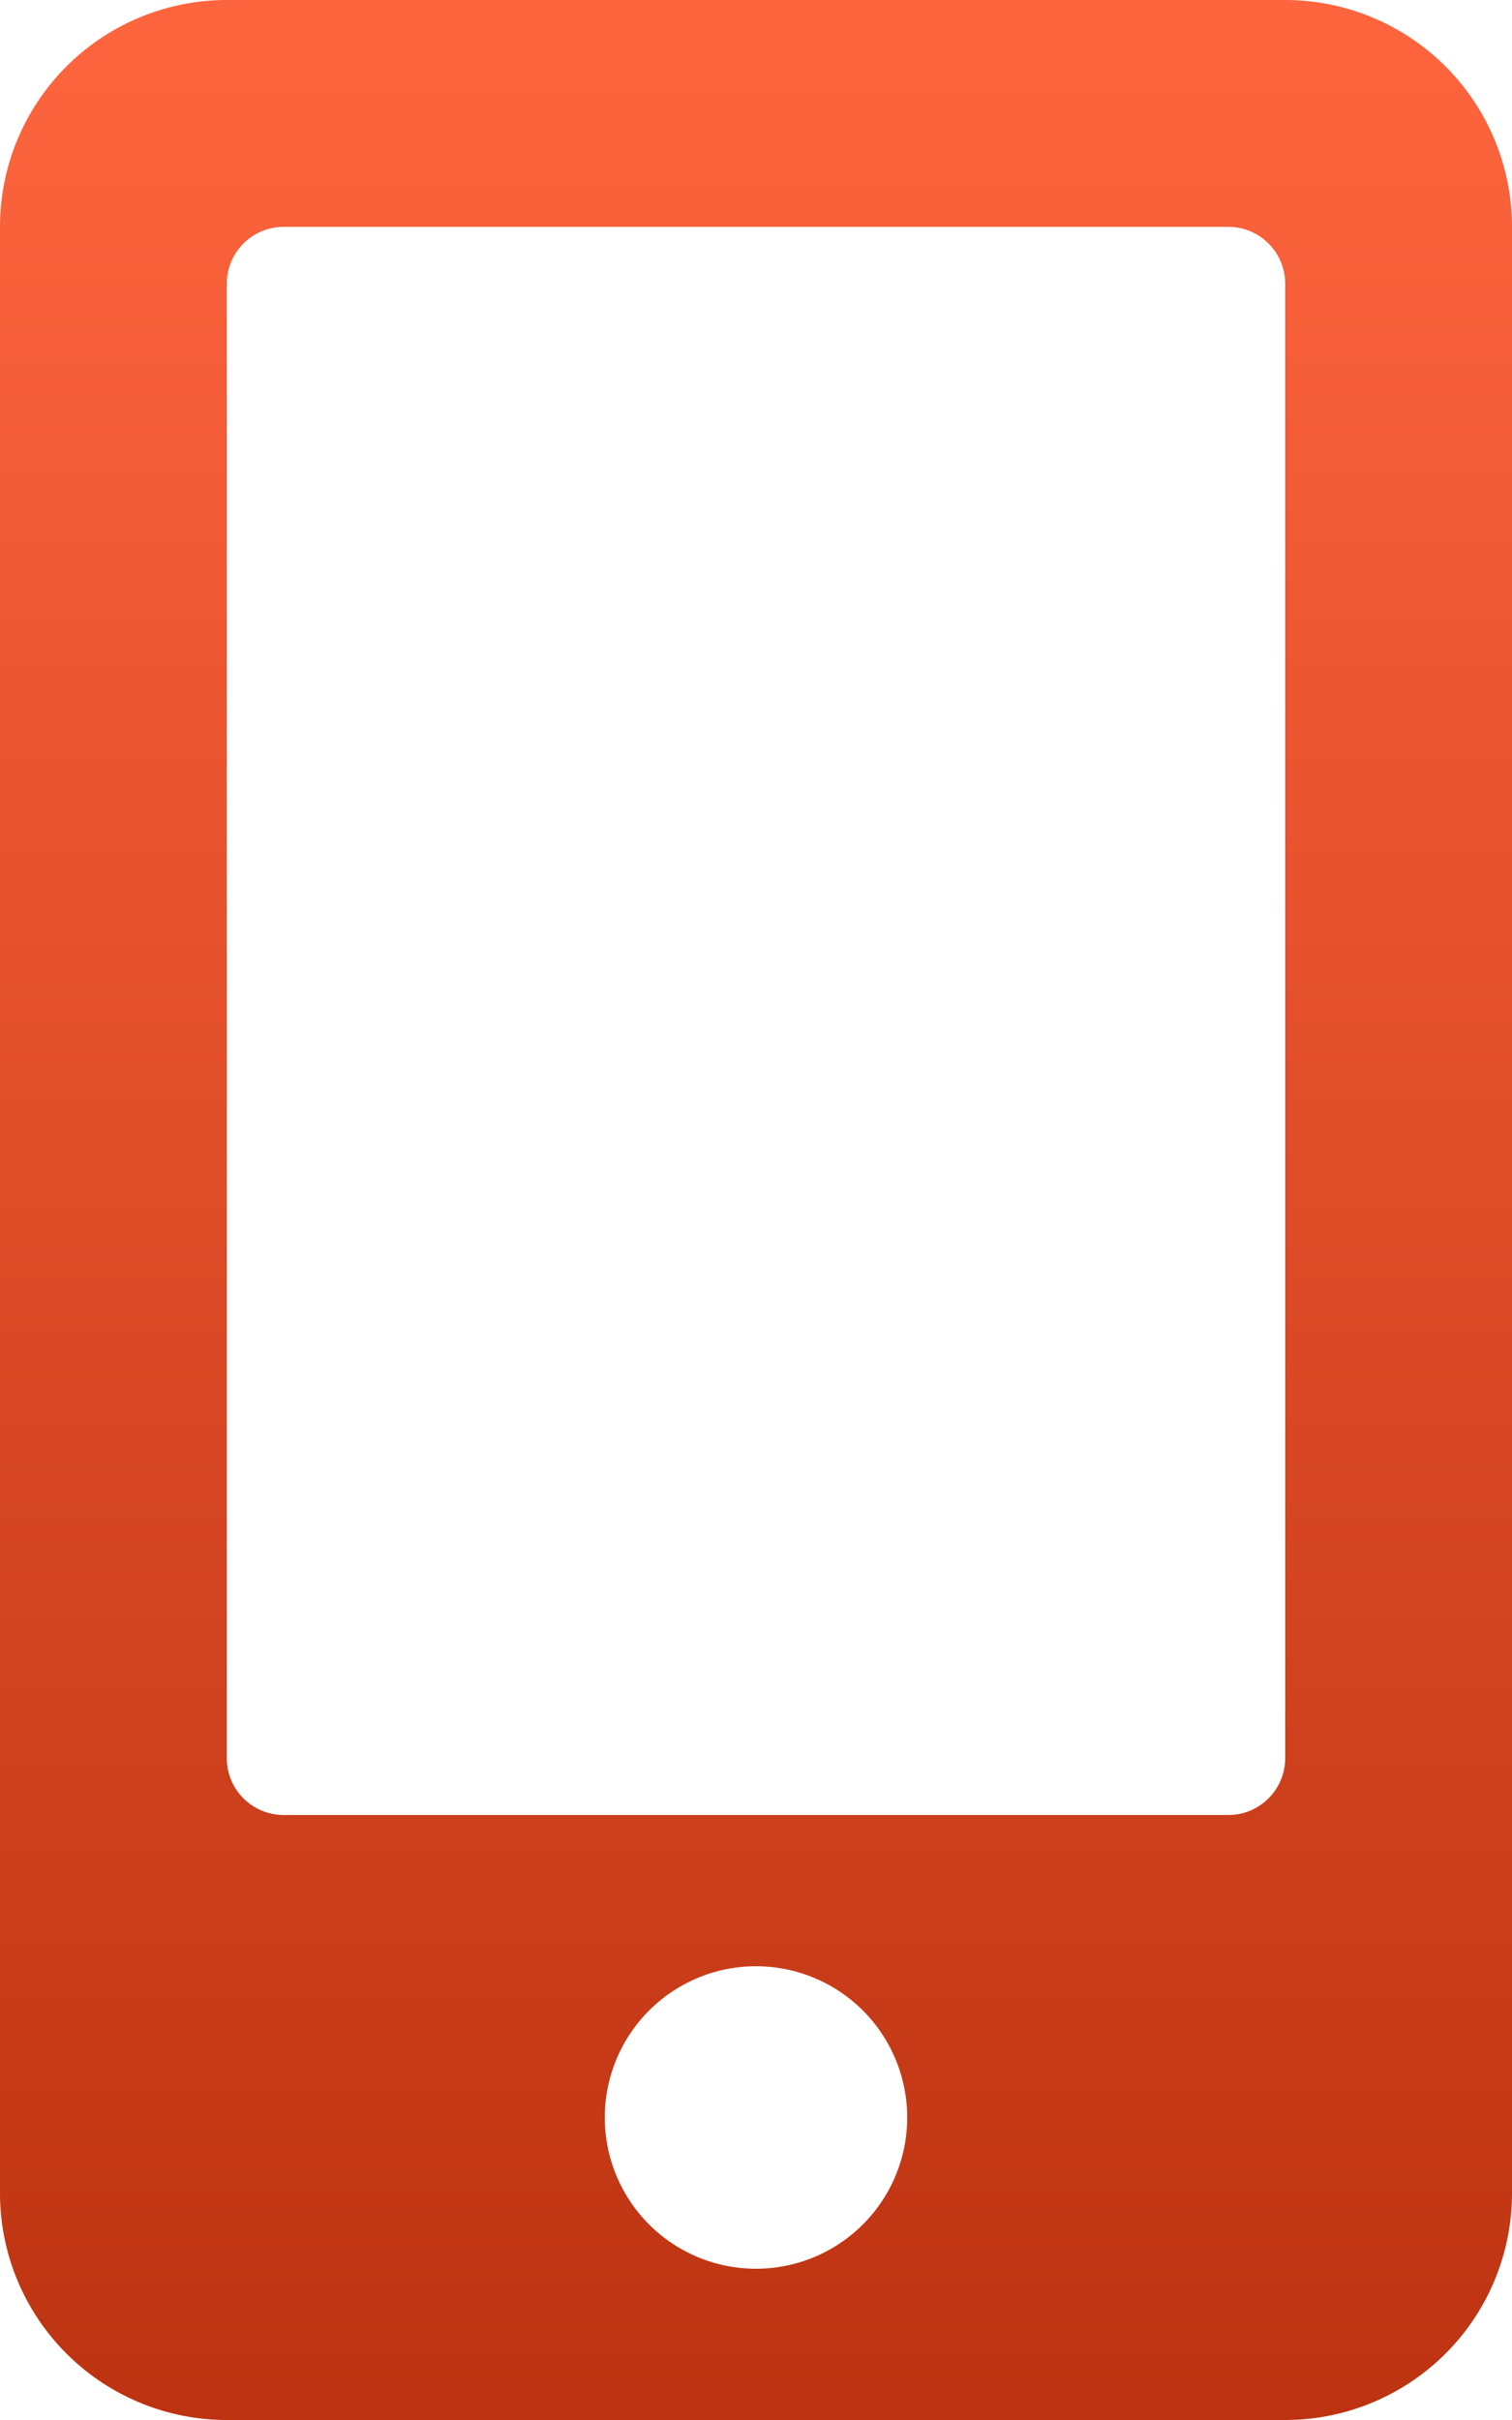 <svg xmlns="http://www.w3.org/2000/svg" xmlns:xlink="http://www.w3.org/1999/xlink" width="20" height="32" viewBox="0 0 20 32">
  <defs>
    <linearGradient id="linear-gradient" x1="0.5" x2="0.5" y2="1" gradientUnits="objectBoundingBox">
      <stop offset="0" stop-color="#ff663f"/>
      <stop offset="1" stop-color="#bc3210"/>
    </linearGradient>
  </defs>
  <path id="mobile" d="M17,0H3A3,3,0,0,0,0,3V29a3,3,0,0,0,3,3H17a3,3,0,0,0,3-3V3A3,3,0,0,0,17,0ZM10,30a2,2,0,1,1,2-2A2,2,0,0,1,10,30Zm7-6.75a.752.752,0,0,1-.75.75H3.75A.752.752,0,0,1,3,23.25V3.75A.752.752,0,0,1,3.75,3h12.5a.752.752,0,0,1,.75.75Z" fill="url(#linear-gradient)"/>
</svg>
